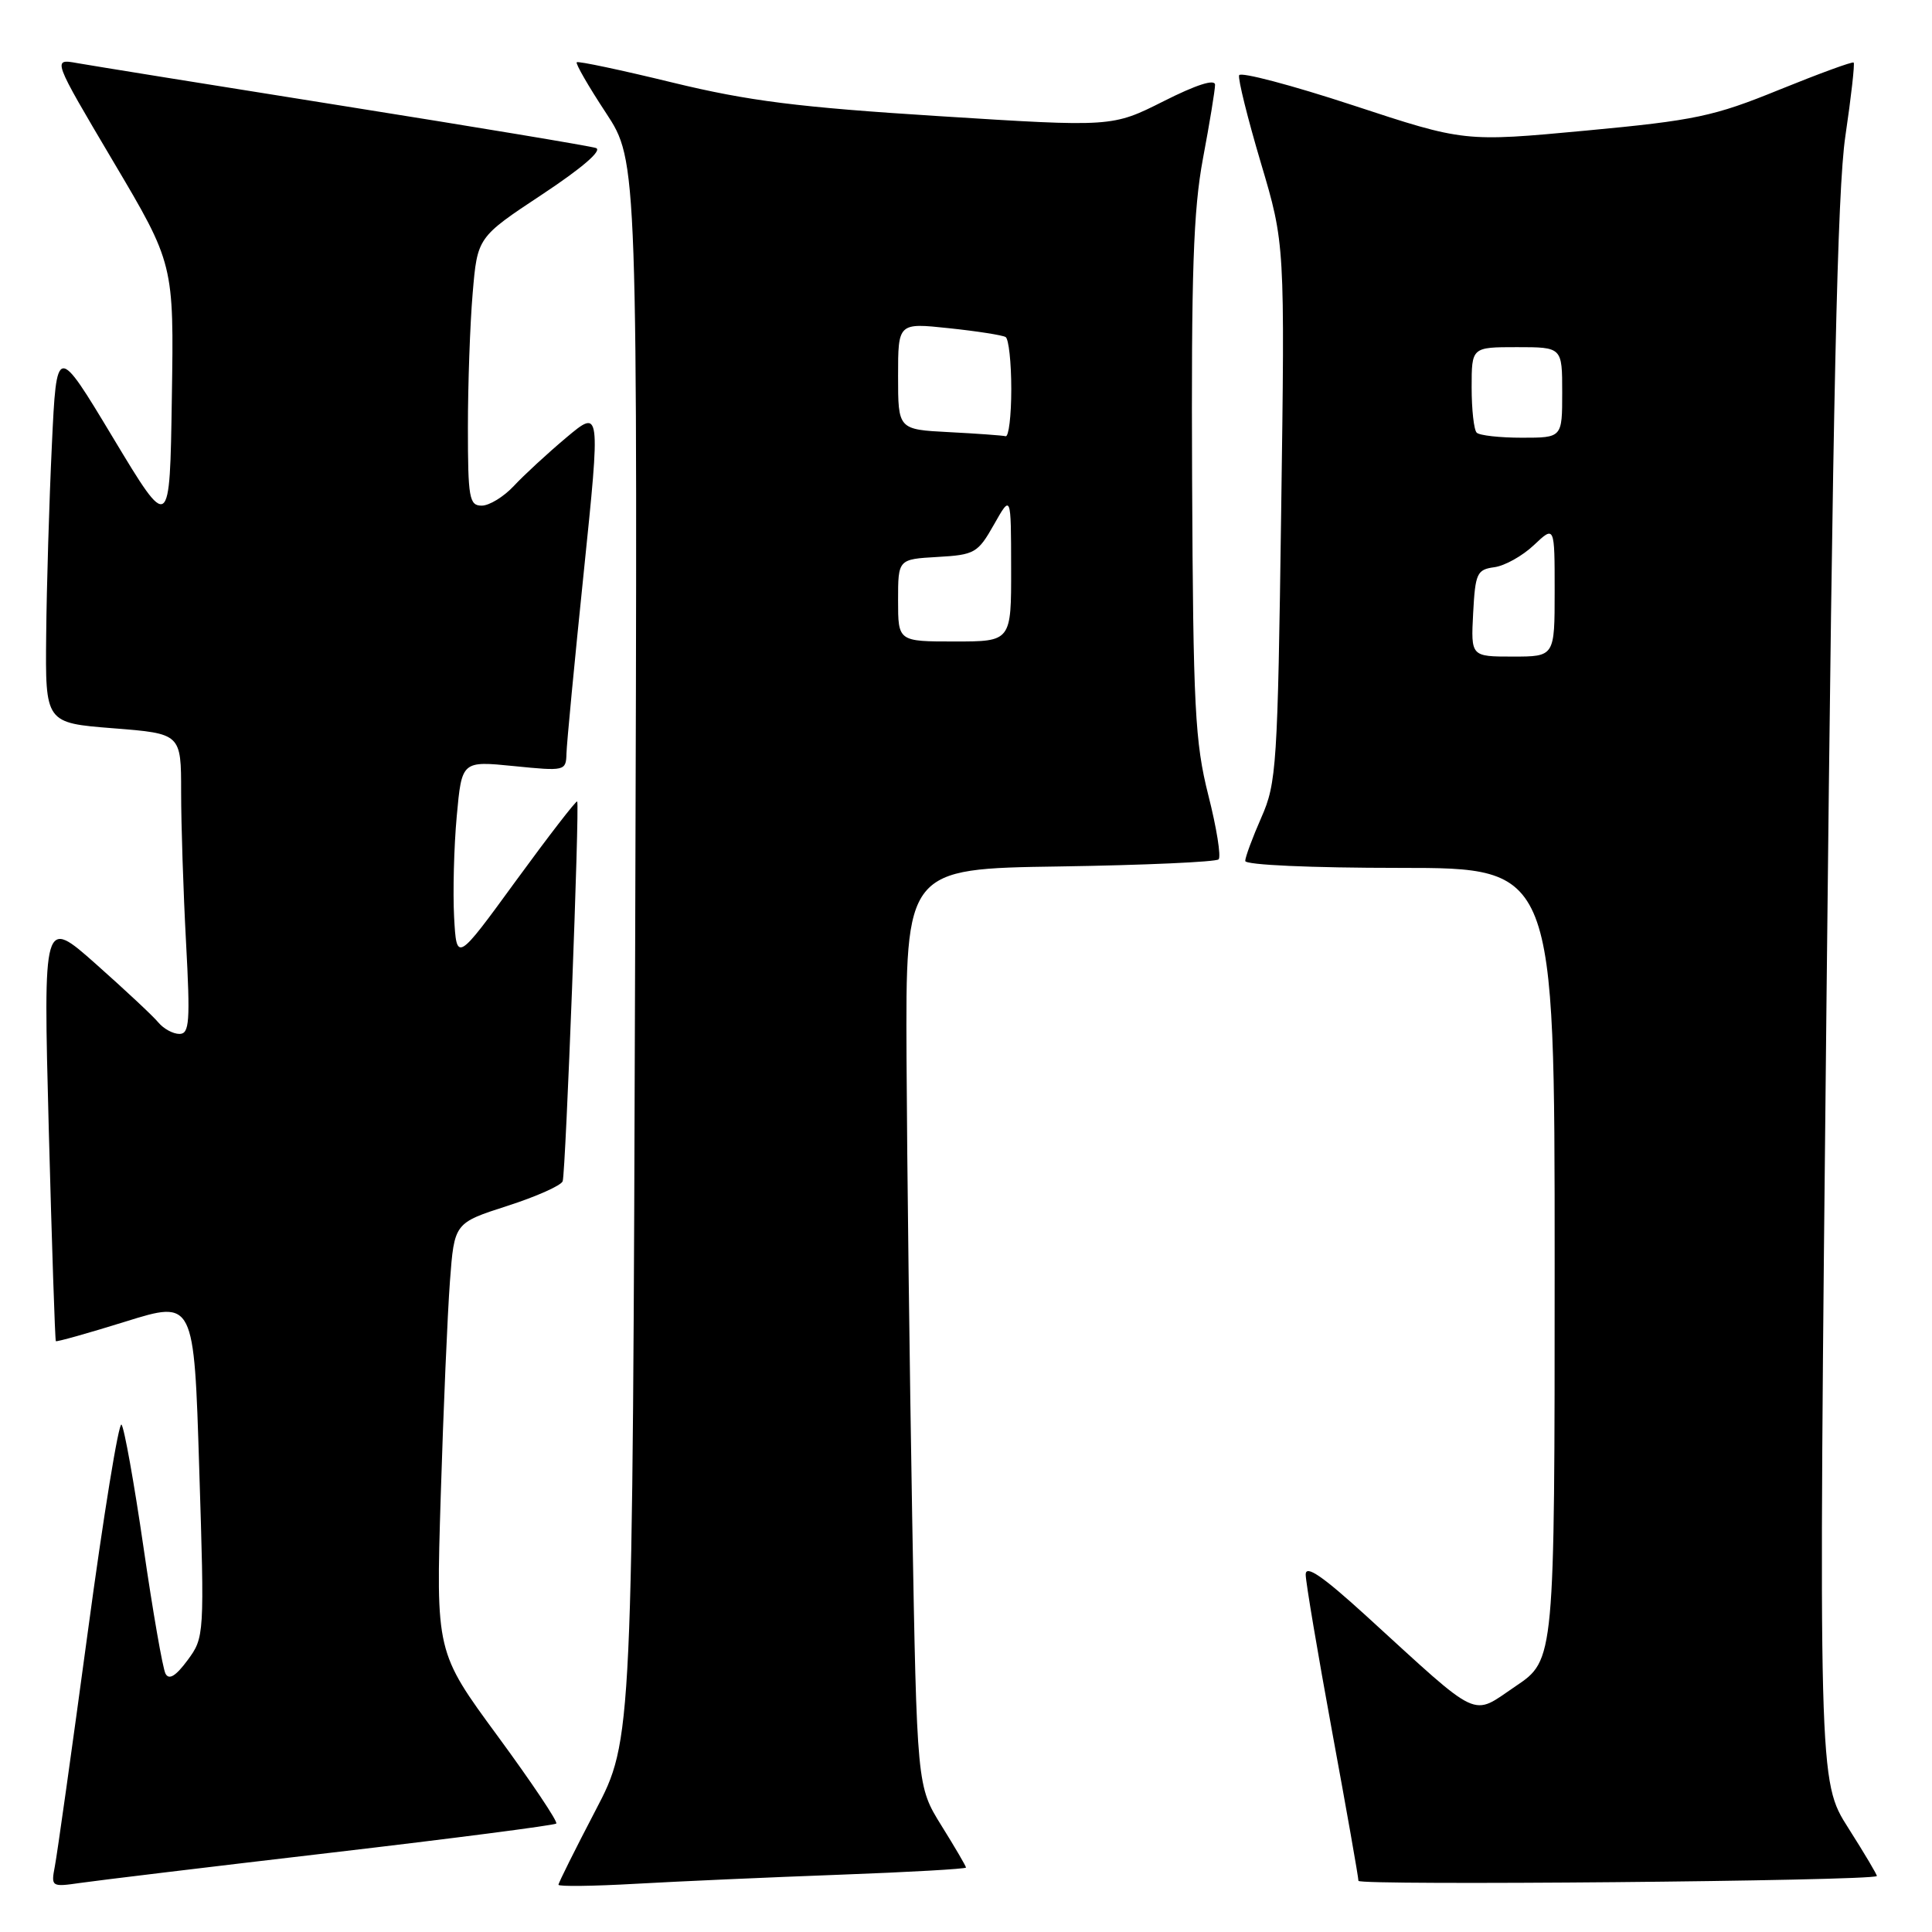 <?xml version="1.0" encoding="UTF-8" standalone="no"?>
<!DOCTYPE svg PUBLIC "-//W3C//DTD SVG 1.1//EN" "http://www.w3.org/Graphics/SVG/1.1/DTD/svg11.dtd" >
<svg xmlns="http://www.w3.org/2000/svg" xmlns:xlink="http://www.w3.org/1999/xlink" version="1.1" viewBox="0 0 256 256">
 <g >
 <path fill="currentColor"
d=" M 43.89 245.49 C 60.05 243.60 73.47 241.86 73.71 241.63 C 73.94 241.39 70.45 236.18 65.95 230.05 C 57.76 218.90 57.76 218.90 58.40 198.20 C 58.75 186.82 59.30 174.02 59.62 169.77 C 60.20 162.05 60.20 162.05 67.22 159.79 C 71.08 158.55 74.39 157.07 74.56 156.51 C 74.96 155.25 76.82 106.61 76.48 106.20 C 76.35 106.04 72.70 110.77 68.37 116.70 C 60.50 127.50 60.50 127.50 60.17 121.50 C 60.00 118.20 60.15 112.20 60.52 108.16 C 61.19 100.82 61.19 100.82 68.09 101.51 C 74.86 102.19 75.00 102.16 75.06 99.85 C 75.09 98.56 76.12 87.75 77.35 75.83 C 79.58 54.17 79.58 54.17 75.04 57.98 C 72.54 60.08 69.41 62.97 68.08 64.40 C 66.74 65.83 64.83 67.00 63.83 67.00 C 62.18 67.00 62.00 66.00 62.00 56.65 C 62.00 50.96 62.28 42.96 62.63 38.87 C 63.26 31.44 63.26 31.44 71.83 25.77 C 77.15 22.25 79.86 19.91 78.96 19.61 C 78.15 19.34 63.10 16.84 45.50 14.04 C 27.90 11.24 12.02 8.68 10.22 8.36 C 6.94 7.77 6.94 7.77 14.99 21.37 C 23.05 34.97 23.05 34.97 22.77 52.73 C 22.50 70.50 22.50 70.50 15.00 58.04 C 7.50 45.57 7.50 45.57 6.87 59.04 C 6.52 66.44 6.18 77.74 6.12 84.14 C 6.00 95.79 6.00 95.79 15.00 96.50 C 24.00 97.21 24.00 97.21 24.00 104.95 C 24.00 109.20 24.29 118.16 24.65 124.84 C 25.22 135.38 25.10 137.00 23.78 137.00 C 22.93 137.00 21.68 136.32 20.98 135.48 C 20.29 134.64 16.57 131.17 12.72 127.75 C 5.73 121.55 5.73 121.55 6.46 149.53 C 6.87 164.91 7.29 177.60 7.40 177.71 C 7.50 177.83 11.67 176.66 16.65 175.11 C 25.71 172.29 25.71 172.29 26.40 194.62 C 27.10 216.74 27.08 216.97 24.85 219.99 C 23.29 222.10 22.39 222.64 21.93 221.77 C 21.56 221.07 20.25 213.53 19.01 205.00 C 17.77 196.47 16.46 189.17 16.10 188.77 C 15.74 188.37 13.72 200.74 11.63 216.27 C 9.53 231.80 7.57 245.75 7.27 247.28 C 6.75 250.01 6.81 250.05 10.62 249.50 C 12.75 249.19 27.72 247.38 43.89 245.49 Z  M 111.25 248.41 C 120.46 248.07 128.00 247.64 128.00 247.46 C 128.00 247.28 126.54 244.78 124.75 241.91 C 121.50 236.68 121.50 236.68 120.87 201.09 C 120.53 181.52 120.19 154.16 120.12 140.31 C 120.00 115.11 120.00 115.11 140.42 114.81 C 151.65 114.64 161.12 114.21 161.47 113.87 C 161.82 113.52 161.21 109.69 160.11 105.37 C 158.34 98.35 158.10 93.82 157.96 63.50 C 157.84 36.09 158.12 27.85 159.40 21.00 C 160.28 16.32 161.00 11.93 161.00 11.24 C 161.00 10.43 158.53 11.22 154.19 13.41 C 147.37 16.84 147.37 16.84 124.44 15.39 C 105.73 14.21 99.22 13.39 89.12 10.94 C 82.31 9.28 76.60 8.07 76.42 8.25 C 76.24 8.43 77.98 11.45 80.30 14.97 C 84.50 21.37 84.50 21.37 84.16 125.93 C 83.82 230.50 83.82 230.50 78.91 239.89 C 76.21 245.06 74.00 249.49 74.00 249.74 C 74.00 249.99 78.61 249.93 84.25 249.61 C 89.89 249.29 102.04 248.75 111.25 248.41 Z  M 248.69 248.59 C 248.79 248.52 247.09 245.65 244.91 242.22 C 240.94 235.98 240.94 235.98 242.03 131.74 C 242.86 52.44 243.46 25.24 244.52 18.04 C 245.29 12.84 245.78 8.45 245.62 8.29 C 245.46 8.13 241.02 9.76 235.74 11.90 C 227.08 15.43 224.61 15.95 210.10 17.31 C 194.04 18.81 194.04 18.81 179.27 13.95 C 171.15 11.28 164.36 9.49 164.19 9.97 C 164.02 10.46 165.32 15.68 167.07 21.58 C 170.26 32.30 170.26 32.30 169.76 67.90 C 169.30 101.48 169.15 103.77 167.13 108.33 C 165.96 110.99 165.00 113.58 165.00 114.08 C 165.00 114.61 173.74 115.00 185.50 115.00 C 206.00 115.00 206.00 115.00 206.00 167.47 C 206.00 219.95 206.00 219.95 200.83 223.43 C 194.88 227.44 196.43 228.17 181.06 214.14 C 175.21 208.81 173.00 207.30 173.01 208.64 C 173.02 209.66 174.60 219.02 176.51 229.43 C 178.43 239.85 180.00 248.75 180.00 249.22 C 180.00 249.87 247.77 249.25 248.69 248.59 Z  M 119.00 79.55 C 119.00 74.10 119.00 74.10 124.22 73.80 C 129.16 73.52 129.57 73.28 131.71 69.50 C 133.97 65.50 133.97 65.50 133.98 75.25 C 134.00 85.00 134.00 85.00 126.50 85.00 C 119.00 85.00 119.00 85.00 119.00 79.55 Z  M 125.75 57.26 C 119.00 56.91 119.00 56.91 119.00 49.84 C 119.00 42.77 119.00 42.77 125.75 43.49 C 129.46 43.88 132.84 44.41 133.25 44.66 C 133.66 44.91 134.00 48.02 134.00 51.56 C 134.00 55.10 133.66 57.91 133.25 57.80 C 132.84 57.70 129.46 57.45 125.75 57.26 Z  M 195.20 81.25 C 195.48 75.97 195.70 75.47 198.00 75.16 C 199.38 74.98 201.74 73.66 203.25 72.23 C 206.00 69.63 206.00 69.63 206.00 78.31 C 206.00 87.00 206.00 87.00 200.45 87.00 C 194.90 87.00 194.90 87.00 195.20 81.25 Z  M 195.67 57.33 C 195.30 56.97 195.00 54.27 195.00 51.33 C 195.00 46.00 195.00 46.00 201.00 46.00 C 207.00 46.00 207.00 46.00 207.00 52.00 C 207.00 58.00 207.00 58.00 201.67 58.00 C 198.73 58.00 196.03 57.70 195.67 57.33 Z "/>
</g>
</svg>